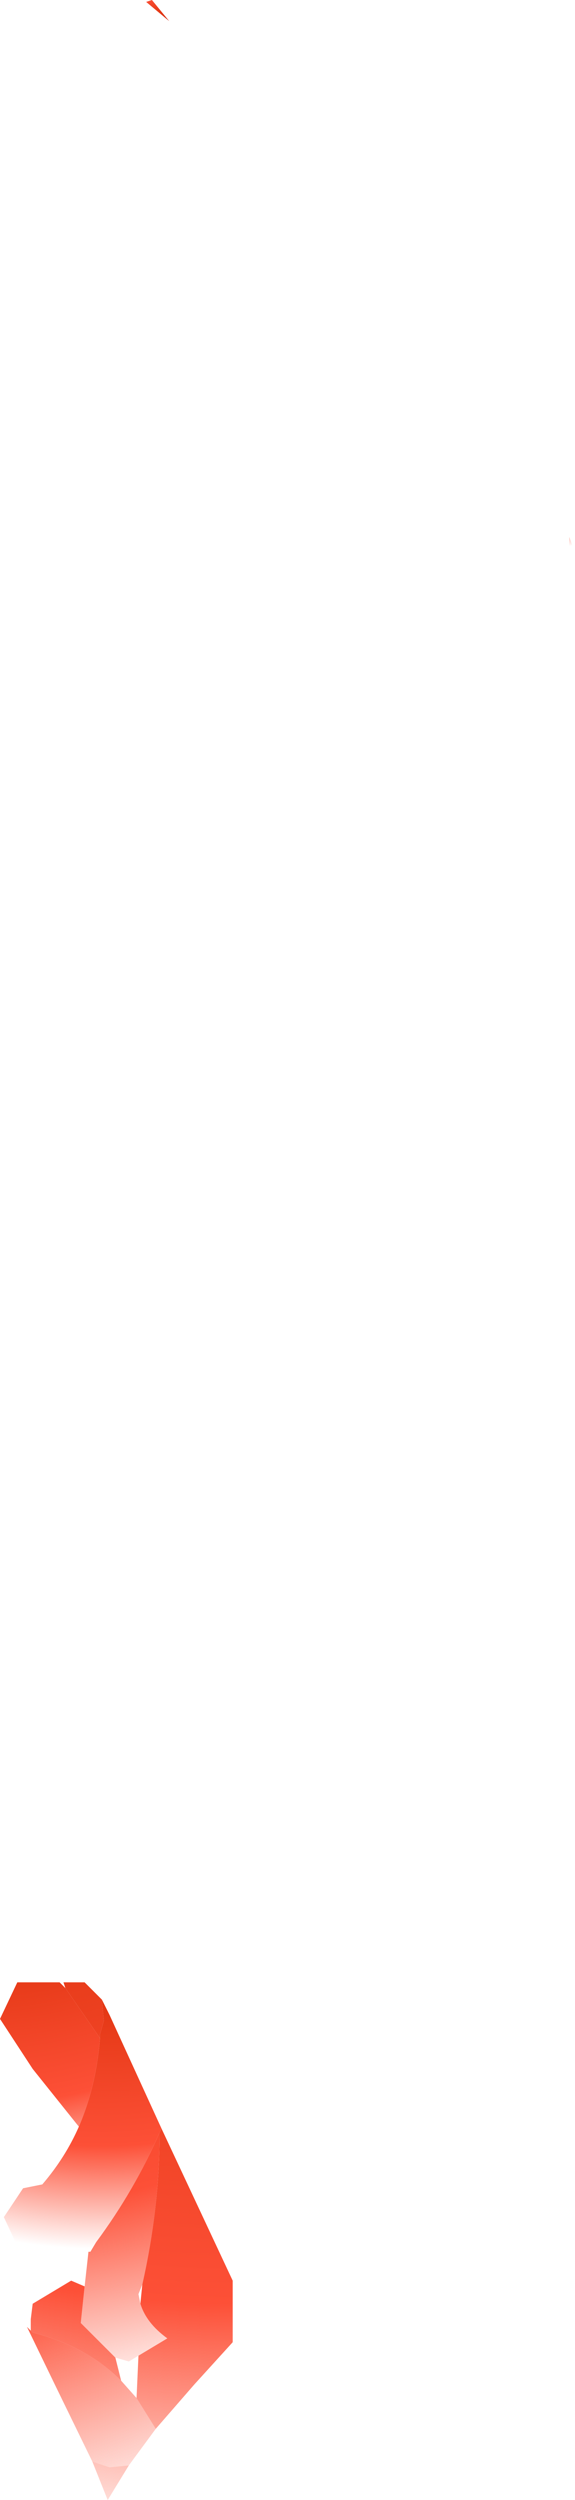 <?xml version="1.0" encoding="UTF-8" standalone="no"?>
<svg xmlns:xlink="http://www.w3.org/1999/xlink" height="64.95px" width="14.95px" xmlns="http://www.w3.org/2000/svg">
  <g transform="matrix(1.0, 0.0, 0.0, 1.0, 10.85, 95.25)">
    <path d="M3.95 -81.3 L4.1 -80.9 3.95 -80.95 3.95 -81.3" fill="url(#gradient0)" fill-rule="evenodd" stroke="none"/>
    <path d="M-6.65 -39.95 L-4.8 -36.0 -4.8 -34.4 -5.8 -33.3 -6.8 -32.15 -7.3 -32.95 -7.25 -34.05 -6.5 -34.5 Q-7.05 -34.9 -7.2 -35.4 L-7.15 -35.9 Q-6.7 -37.9 -6.7 -39.85 L-6.65 -39.95 M-7.5 -31.2 L-8.05 -30.3 -8.45 -31.3 -8.0 -31.15 -7.5 -31.2 M-10.05 -34.7 L-10.05 -35.0 -10.0 -35.4 -9.0 -36.0 -8.65 -35.85 -8.75 -34.9 -7.85 -34.0 -7.7 -33.4 Q-8.6 -34.3 -10.0 -34.65 L-10.05 -34.7" fill="url(#gradient1)" fill-rule="evenodd" stroke="none"/>
    <path d="M-7.05 -95.2 L-6.9 -95.25 -6.45 -94.7 -7.05 -95.2" fill="url(#gradient2)" fill-rule="evenodd" stroke="none"/>
    <path d="M-9.15 -43.6 L-9.2 -43.75 -8.65 -43.75 -8.2 -43.3 -8.15 -42.75 -8.25 -42.4 -8.25 -42.3 -9.15 -43.6 M-8.65 -35.85 L-8.55 -36.75 -8.5 -36.75 -8.35 -37.0 Q-7.35 -38.35 -6.7 -39.85 -6.7 -37.9 -7.15 -35.9 L-7.25 -35.65 -7.2 -35.4 Q-7.05 -34.9 -6.5 -34.5 L-7.25 -34.05 -7.5 -33.9 -7.85 -34.0 -8.75 -34.9 -8.65 -35.85" fill="url(#gradient3)" fill-rule="evenodd" stroke="none"/>
    <path d="M-6.8 -32.15 L-7.5 -31.2 -8.0 -31.15 -8.45 -31.3 -9.4 -33.25 -10.15 -34.8 -10.05 -34.7 -10.0 -34.65 Q-8.6 -34.3 -7.7 -33.4 L-7.3 -32.95 -6.8 -32.15" fill="url(#gradient4)" fill-rule="evenodd" stroke="none"/>
    <path d="M-8.25 -42.3 L-8.25 -42.4 -8.15 -42.75 -8.2 -43.3 -8.0 -42.9 -6.65 -39.95 -6.7 -39.85 Q-7.35 -38.35 -8.35 -37.0 L-8.5 -36.75 -8.55 -36.75 -10.4 -36.9 -10.75 -37.65 -10.25 -38.4 -9.75 -38.5 Q-9.15 -39.2 -8.8 -40.0 -8.35 -41.05 -8.25 -42.3" fill="url(#gradient5)" fill-rule="evenodd" stroke="none"/>
    <path d="M-9.15 -43.6 L-8.25 -42.3 Q-8.35 -41.05 -8.8 -40.0 L-10.0 -41.5 -10.85 -42.8 -10.4 -43.75 -9.3 -43.75 -9.15 -43.6" fill="url(#gradient6)" fill-rule="evenodd" stroke="none"/>
  </g>
  <defs>
    <radialGradient cx="0" cy="0" gradientTransform="matrix(0.004, 0.0, 0.0, 0.004, 3.45, -84.3)" gradientUnits="userSpaceOnUse" id="gradient0" r="819.2" spreadMethod="pad">
      <stop offset="0.0" stop-color="#4e0707"/>
      <stop offset="0.165" stop-color="#b41010"/>
      <stop offset="0.529" stop-color="#e23612"/>
      <stop offset="0.808" stop-color="#fd5037"/>
      <stop offset="1.0" stop-color="#fd5037" stop-opacity="0.0"/>
    </radialGradient>
    <radialGradient cx="0" cy="0" gradientTransform="matrix(0.042, 0.0, 0.0, 0.042, -4.65, -63.2)" gradientUnits="userSpaceOnUse" id="gradient1" r="819.2" spreadMethod="pad">
      <stop offset="0.0" stop-color="#4e0707"/>
      <stop offset="0.165" stop-color="#b41010"/>
      <stop offset="0.529" stop-color="#e23612"/>
      <stop offset="0.808" stop-color="#fd5037"/>
      <stop offset="1.0" stop-color="#fd5037" stop-opacity="0.0"/>
    </radialGradient>
    <radialGradient cx="0" cy="0" gradientTransform="matrix(0.002, 0.0, 0.0, 0.002, -6.55, -94.05)" gradientUnits="userSpaceOnUse" id="gradient2" r="819.2" spreadMethod="pad">
      <stop offset="0.0" stop-color="#4e0707"/>
      <stop offset="0.165" stop-color="#b41010"/>
      <stop offset="0.529" stop-color="#e23612"/>
      <stop offset="0.808" stop-color="#fd5037"/>
      <stop offset="1.0" stop-color="#fd5037" stop-opacity="0.0"/>
    </radialGradient>
    <radialGradient cx="0" cy="0" gradientTransform="matrix(0.033, 0.0, 0.0, 0.033, -12.65, -59.55)" gradientUnits="userSpaceOnUse" id="gradient3" r="819.2" spreadMethod="pad">
      <stop offset="0.0" stop-color="#4e0707"/>
      <stop offset="0.165" stop-color="#b41010"/>
      <stop offset="0.529" stop-color="#e23612"/>
      <stop offset="0.808" stop-color="#fd5037"/>
      <stop offset="1.0" stop-color="#fd5037" stop-opacity="0.0"/>
    </radialGradient>
    <radialGradient cx="0" cy="0" gradientTransform="matrix(0.039, 0.0, 0.0, 0.039, -18.3, -59.9)" gradientUnits="userSpaceOnUse" id="gradient4" r="819.2" spreadMethod="pad">
      <stop offset="0.0" stop-color="#4e0707"/>
      <stop offset="0.165" stop-color="#b41010"/>
      <stop offset="0.529" stop-color="#e23612"/>
      <stop offset="0.808" stop-color="#fd5037"/>
      <stop offset="1.0" stop-color="#fd5037" stop-opacity="0.0"/>
    </radialGradient>
    <radialGradient cx="0" cy="0" gradientTransform="matrix(0.017, 0.0, 0.0, 0.017, -8.2, -50.75)" gradientUnits="userSpaceOnUse" id="gradient5" r="819.2" spreadMethod="pad">
      <stop offset="0.0" stop-color="#4e0707"/>
      <stop offset="0.165" stop-color="#b41010"/>
      <stop offset="0.529" stop-color="#e23612"/>
      <stop offset="0.808" stop-color="#fd5037"/>
      <stop offset="1.0" stop-color="#fd5037" stop-opacity="0.0"/>
    </radialGradient>
    <radialGradient cx="0" cy="0" gradientTransform="matrix(0.017, 0.0, 0.0, 0.017, -11.3, -51.85)" gradientUnits="userSpaceOnUse" id="gradient6" r="819.2" spreadMethod="pad">
      <stop offset="0.0" stop-color="#4e0707"/>
      <stop offset="0.165" stop-color="#b41010"/>
      <stop offset="0.529" stop-color="#e23612"/>
      <stop offset="0.808" stop-color="#fd5037"/>
      <stop offset="1.0" stop-color="#fd5037" stop-opacity="0.0"/>
    </radialGradient>
  </defs>
</svg>
